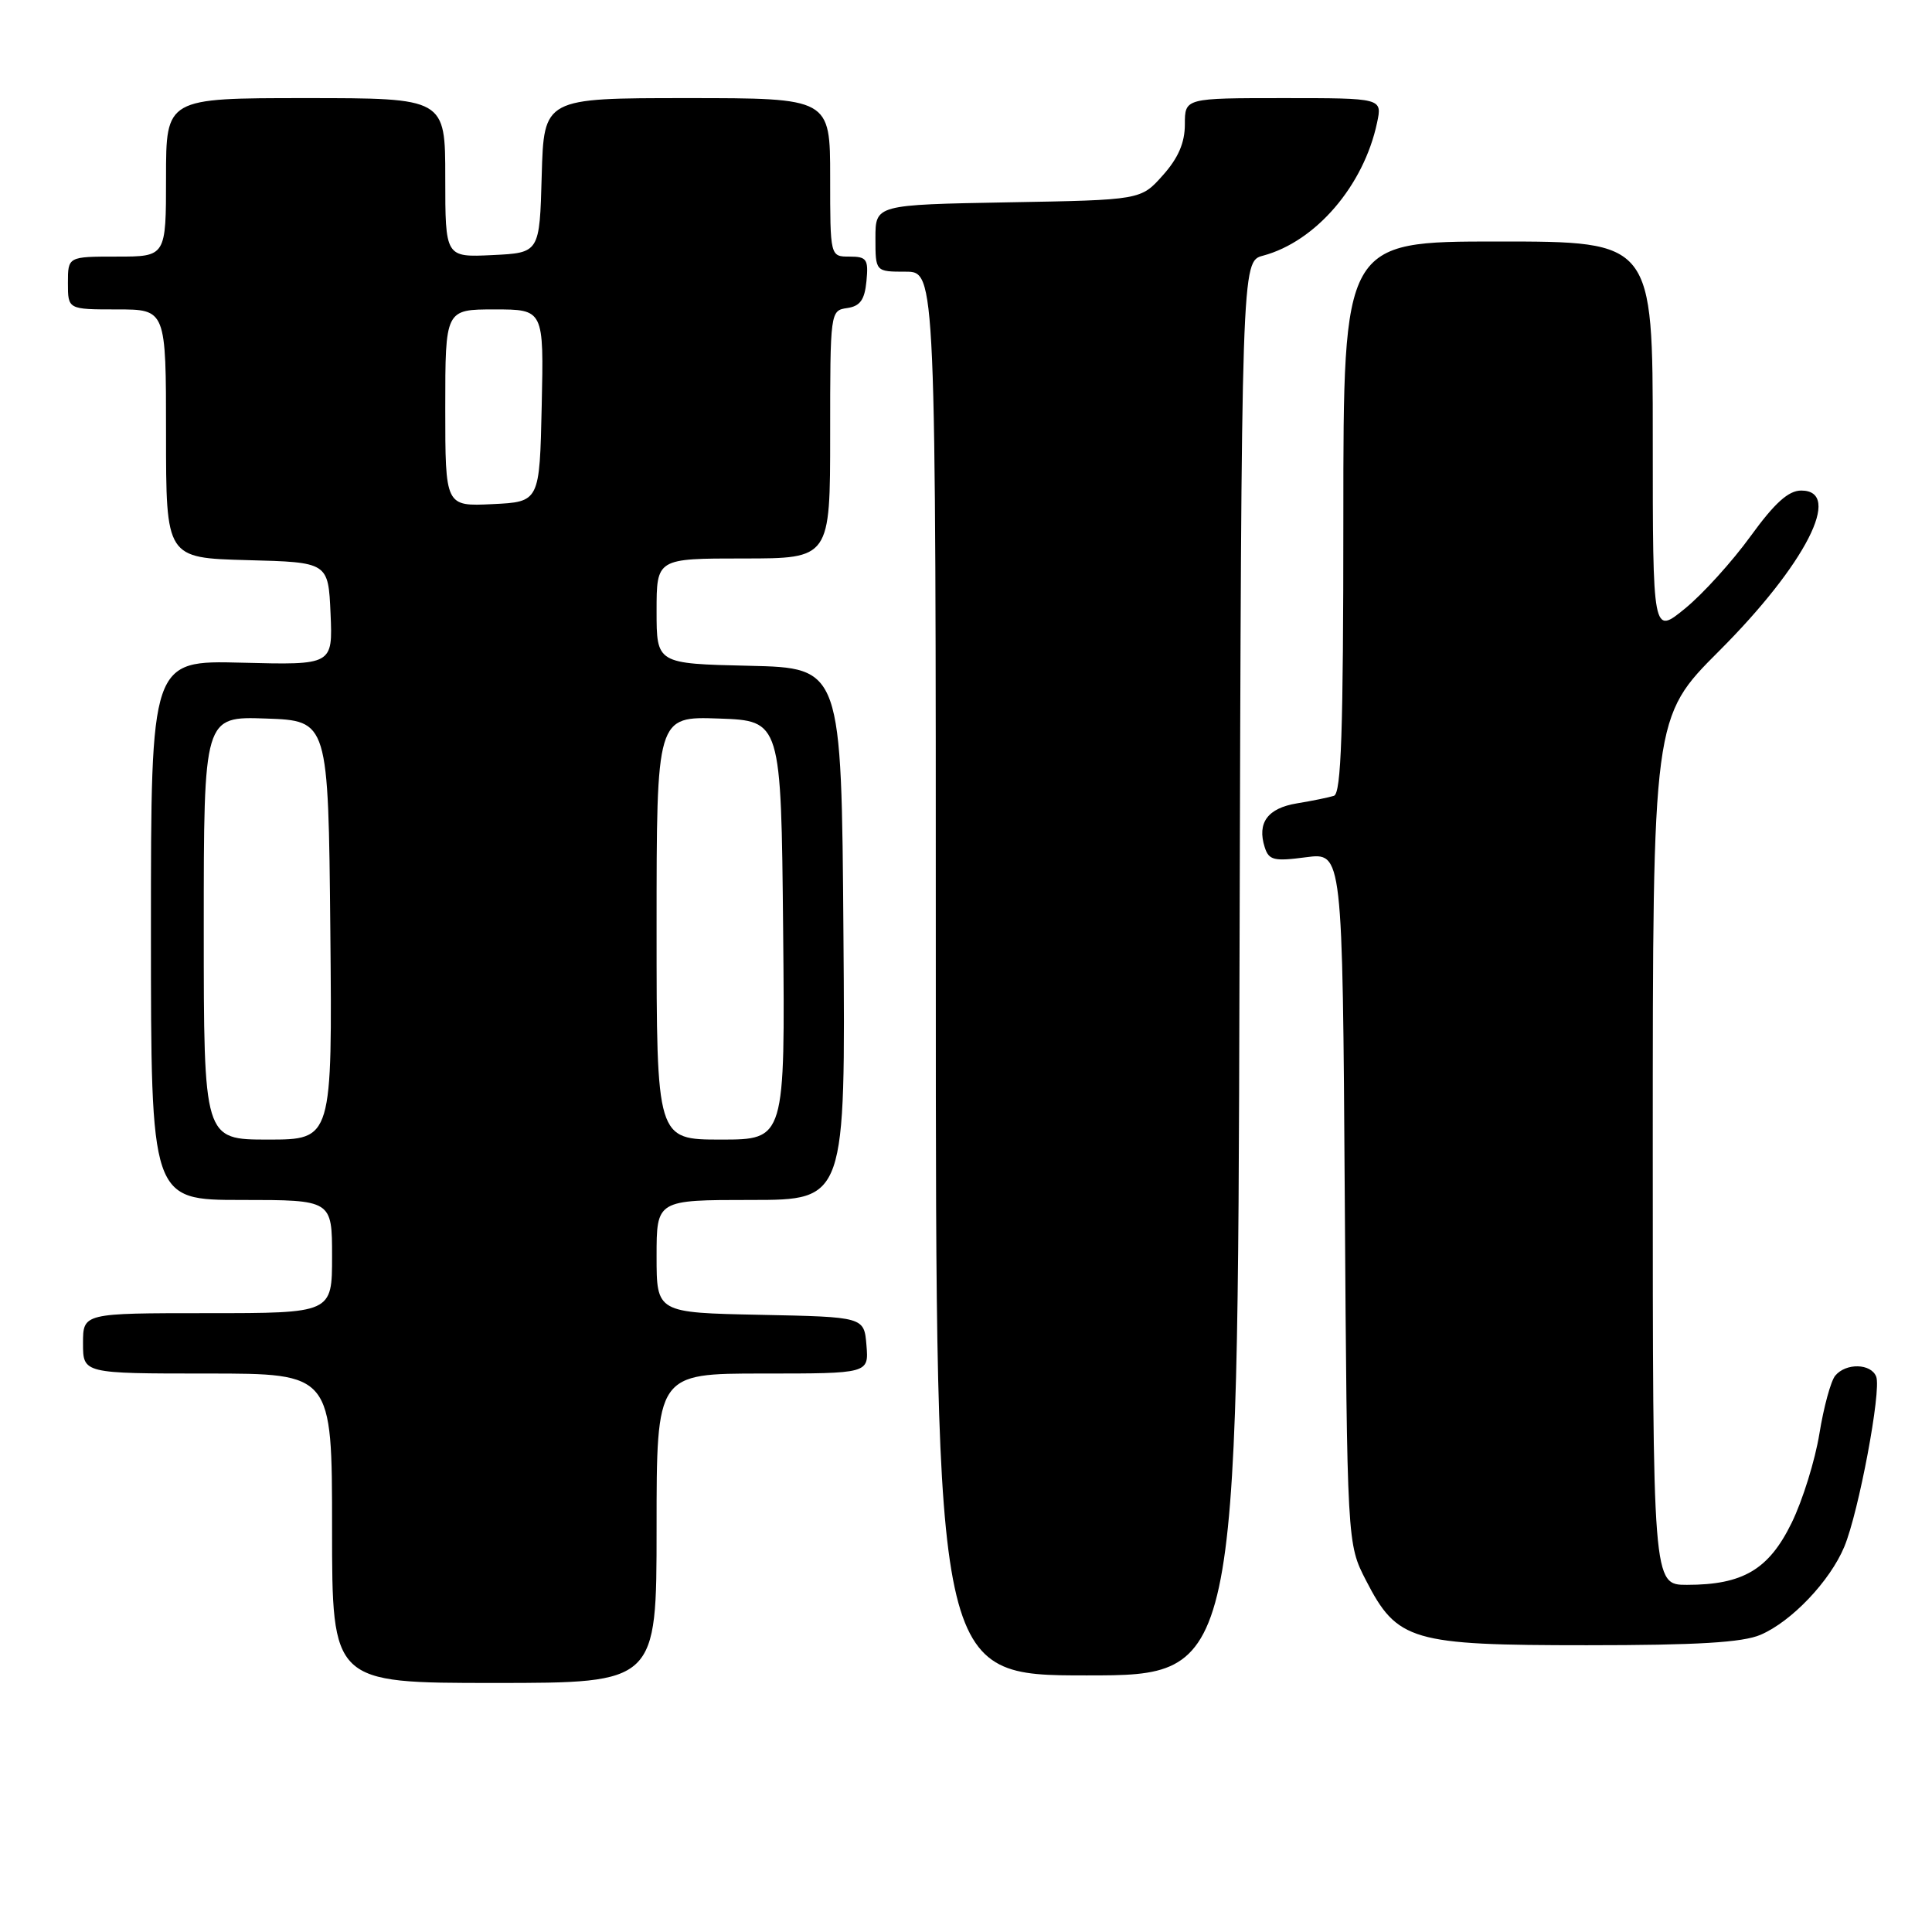 <?xml version="1.0" encoding="UTF-8" standalone="no"?>
<!DOCTYPE svg PUBLIC "-//W3C//DTD SVG 1.1//EN" "http://www.w3.org/Graphics/SVG/1.1/DTD/svg11.dtd" >
<svg xmlns="http://www.w3.org/2000/svg" xmlns:xlink="http://www.w3.org/1999/xlink" version="1.1" viewBox="0 0 256 256">
 <g >
 <path fill="currentColor"
d=" M 87.00 202.50 C 87.00 182.00 87.00 182.00 101.06 182.00 C 115.12 182.00 115.12 182.00 114.81 178.25 C 114.50 174.50 114.50 174.50 100.75 174.22 C 87.00 173.94 87.00 173.94 87.00 166.47 C 87.00 159.00 87.00 159.00 99.51 159.00 C 112.03 159.00 112.03 159.00 111.76 123.75 C 111.50 88.50 111.50 88.50 99.25 88.22 C 87.00 87.94 87.00 87.94 87.00 80.97 C 87.00 74.00 87.00 74.00 98.50 74.00 C 110.00 74.00 110.00 74.00 110.00 57.57 C 110.00 41.29 110.02 41.14 112.25 40.82 C 113.97 40.57 114.57 39.74 114.81 37.25 C 115.09 34.35 114.85 34.00 112.56 34.00 C 110.00 34.00 110.00 34.00 110.00 23.50 C 110.00 13.00 110.00 13.00 91.03 13.00 C 72.07 13.00 72.07 13.00 71.78 23.25 C 71.50 33.50 71.50 33.50 65.25 33.80 C 59.00 34.10 59.00 34.10 59.00 23.55 C 59.00 13.00 59.00 13.00 40.50 13.00 C 22.00 13.00 22.00 13.00 22.00 23.50 C 22.00 34.00 22.00 34.00 15.50 34.00 C 9.00 34.00 9.00 34.00 9.00 37.50 C 9.00 41.00 9.00 41.00 15.50 41.00 C 22.00 41.00 22.00 41.00 22.00 57.47 C 22.00 73.93 22.00 73.93 32.75 74.22 C 43.50 74.50 43.50 74.50 43.80 81.31 C 44.09 88.12 44.09 88.12 32.05 87.81 C 20.00 87.50 20.00 87.50 20.00 123.25 C 20.00 159.00 20.00 159.00 32.00 159.00 C 44.00 159.00 44.00 159.00 44.00 166.50 C 44.00 174.00 44.00 174.00 27.50 174.00 C 11.00 174.00 11.00 174.00 11.00 178.00 C 11.00 182.00 11.00 182.00 27.50 182.00 C 44.00 182.00 44.00 182.00 44.00 202.50 C 44.00 223.00 44.00 223.00 65.50 223.00 C 87.00 223.00 87.00 223.00 87.00 202.50 Z  M 164.24 128.32 C 164.50 34.64 164.50 34.64 167.35 33.88 C 174.35 32.01 180.71 24.59 182.47 16.25 C 183.16 13.00 183.16 13.00 170.08 13.00 C 157.00 13.00 157.00 13.00 157.00 16.48 C 157.00 18.92 156.12 20.95 154.08 23.23 C 151.17 26.50 151.17 26.50 133.58 26.81 C 116.00 27.13 116.00 27.13 116.00 31.56 C 116.00 36.00 116.00 36.00 120.00 36.00 C 124.00 36.00 124.00 36.00 124.00 129.00 C 124.00 222.00 124.00 222.00 143.99 222.00 C 163.99 222.00 163.99 222.00 164.24 128.32 Z  M 233.28 216.62 C 237.39 214.86 242.48 209.51 244.38 204.95 C 246.29 200.36 249.31 184.26 248.61 182.42 C 247.93 180.65 244.60 180.57 243.18 182.28 C 242.59 182.99 241.65 186.45 241.08 189.97 C 240.51 193.49 238.86 198.81 237.40 201.79 C 234.38 207.97 230.95 210.00 223.53 210.00 C 219.00 210.00 219.00 210.00 219.00 152.53 C 219.00 95.05 219.00 95.05 227.80 86.25 C 239.24 74.81 244.26 65.00 238.67 65.00 C 236.98 65.00 235.16 66.64 231.96 71.05 C 229.55 74.38 225.65 78.69 223.29 80.62 C 219.00 84.13 219.00 84.13 219.00 58.07 C 219.00 32.00 219.00 32.00 198.50 32.00 C 178.00 32.00 178.00 32.00 178.00 68.53 C 178.00 96.88 177.72 105.15 176.75 105.45 C 176.06 105.67 173.86 106.12 171.85 106.45 C 167.97 107.09 166.55 109.02 167.58 112.26 C 168.13 113.99 168.80 114.15 173.05 113.59 C 177.89 112.95 177.89 112.95 178.19 158.75 C 178.50 204.56 178.50 204.56 181.00 209.41 C 185.14 217.46 187.00 218.00 210.27 218.00 C 224.88 218.00 230.91 217.64 233.28 216.62 Z  M 27.00 122.96 C 27.00 94.92 27.00 94.92 35.25 95.21 C 43.50 95.50 43.50 95.50 43.77 123.25 C 44.03 151.00 44.03 151.00 35.52 151.00 C 27.00 151.00 27.00 151.00 27.00 122.96 Z  M 87.00 122.96 C 87.00 94.92 87.00 94.92 95.25 95.21 C 103.50 95.50 103.50 95.50 103.77 123.25 C 104.03 151.00 104.03 151.00 95.52 151.00 C 87.00 151.00 87.00 151.00 87.00 122.96 Z  M 59.00 54.05 C 59.00 41.00 59.00 41.00 65.53 41.00 C 72.06 41.00 72.06 41.00 71.78 53.75 C 71.50 66.50 71.50 66.50 65.25 66.80 C 59.00 67.10 59.00 67.10 59.00 54.05 Z "/>
</g>
</svg>